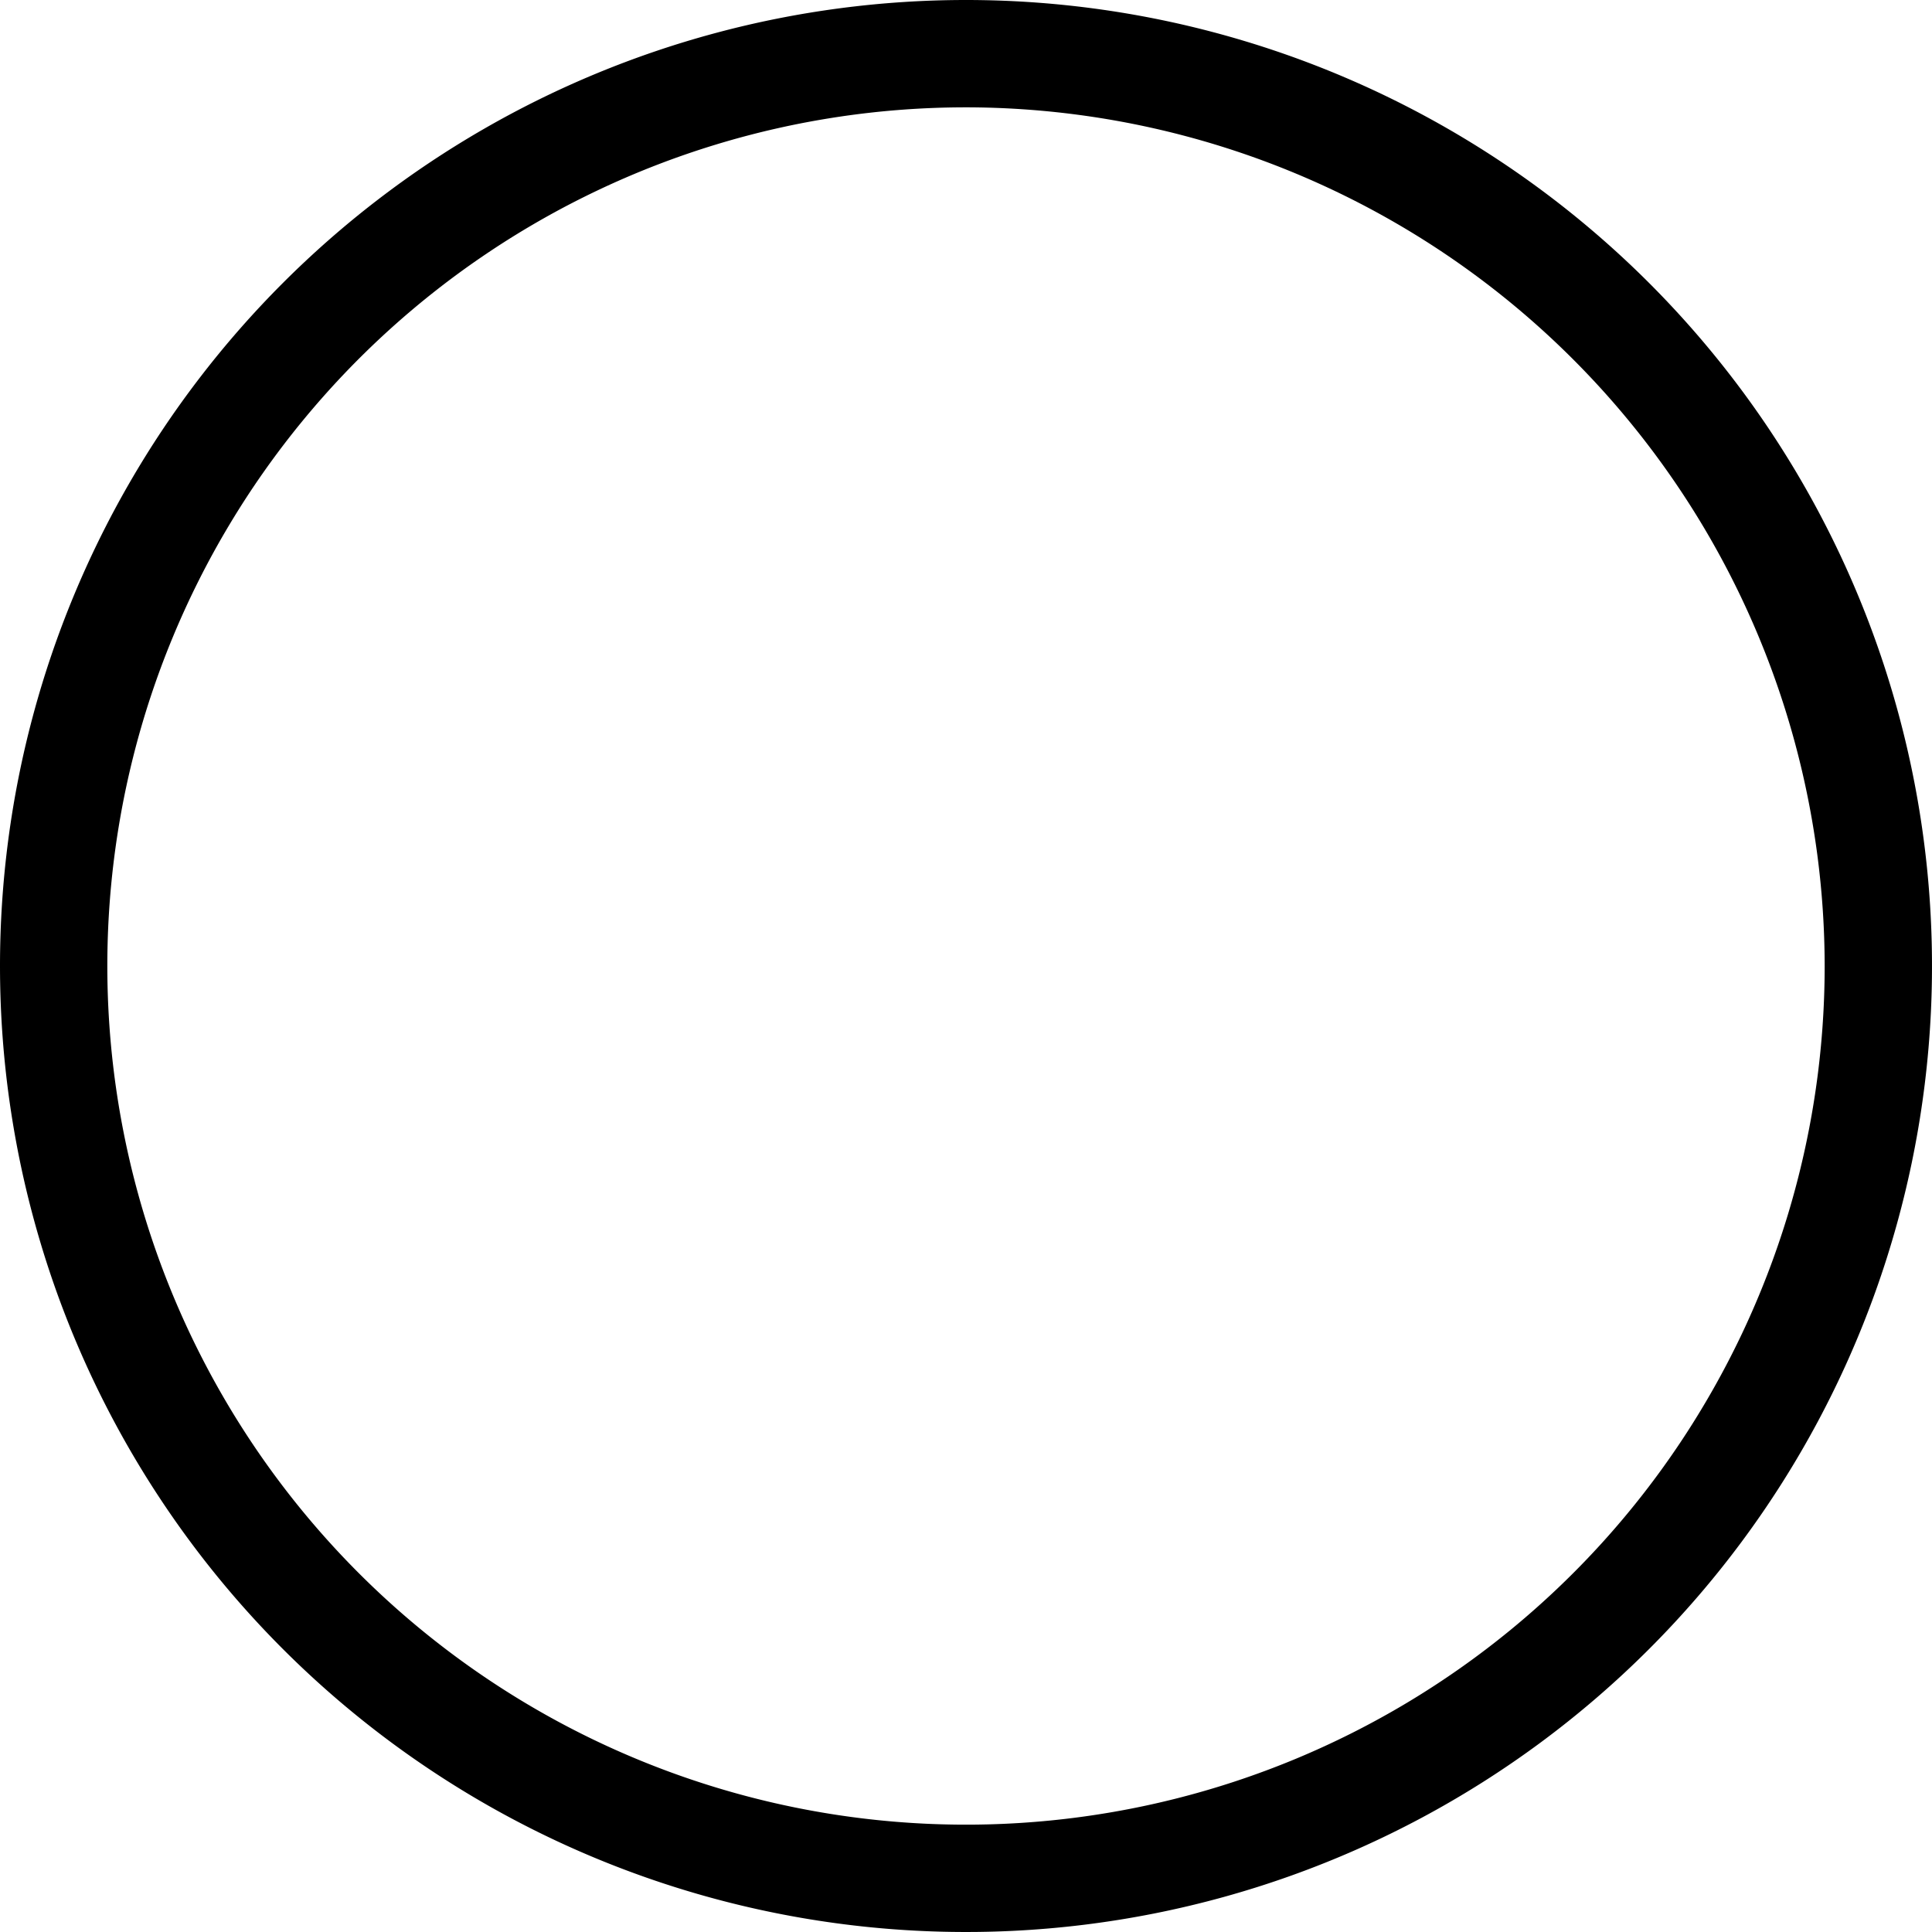 <svg xmlns="http://www.w3.org/2000/svg" width="18" height="18" viewBox="0 0 18 18"><g transform="translate(-516 -1002)"><rect width="18" height="18" rx="9" transform="translate(516 1002)" fill="rgba(0,0,0,0)"/><path d="M9,1a8,8,0,1,0,8,8A8.009,8.009,0,0,0,9,1M9,0A9,9,0,1,1,0,9,9,9,0,0,1,9,0Z" transform="translate(516 1002)"/></g></svg>